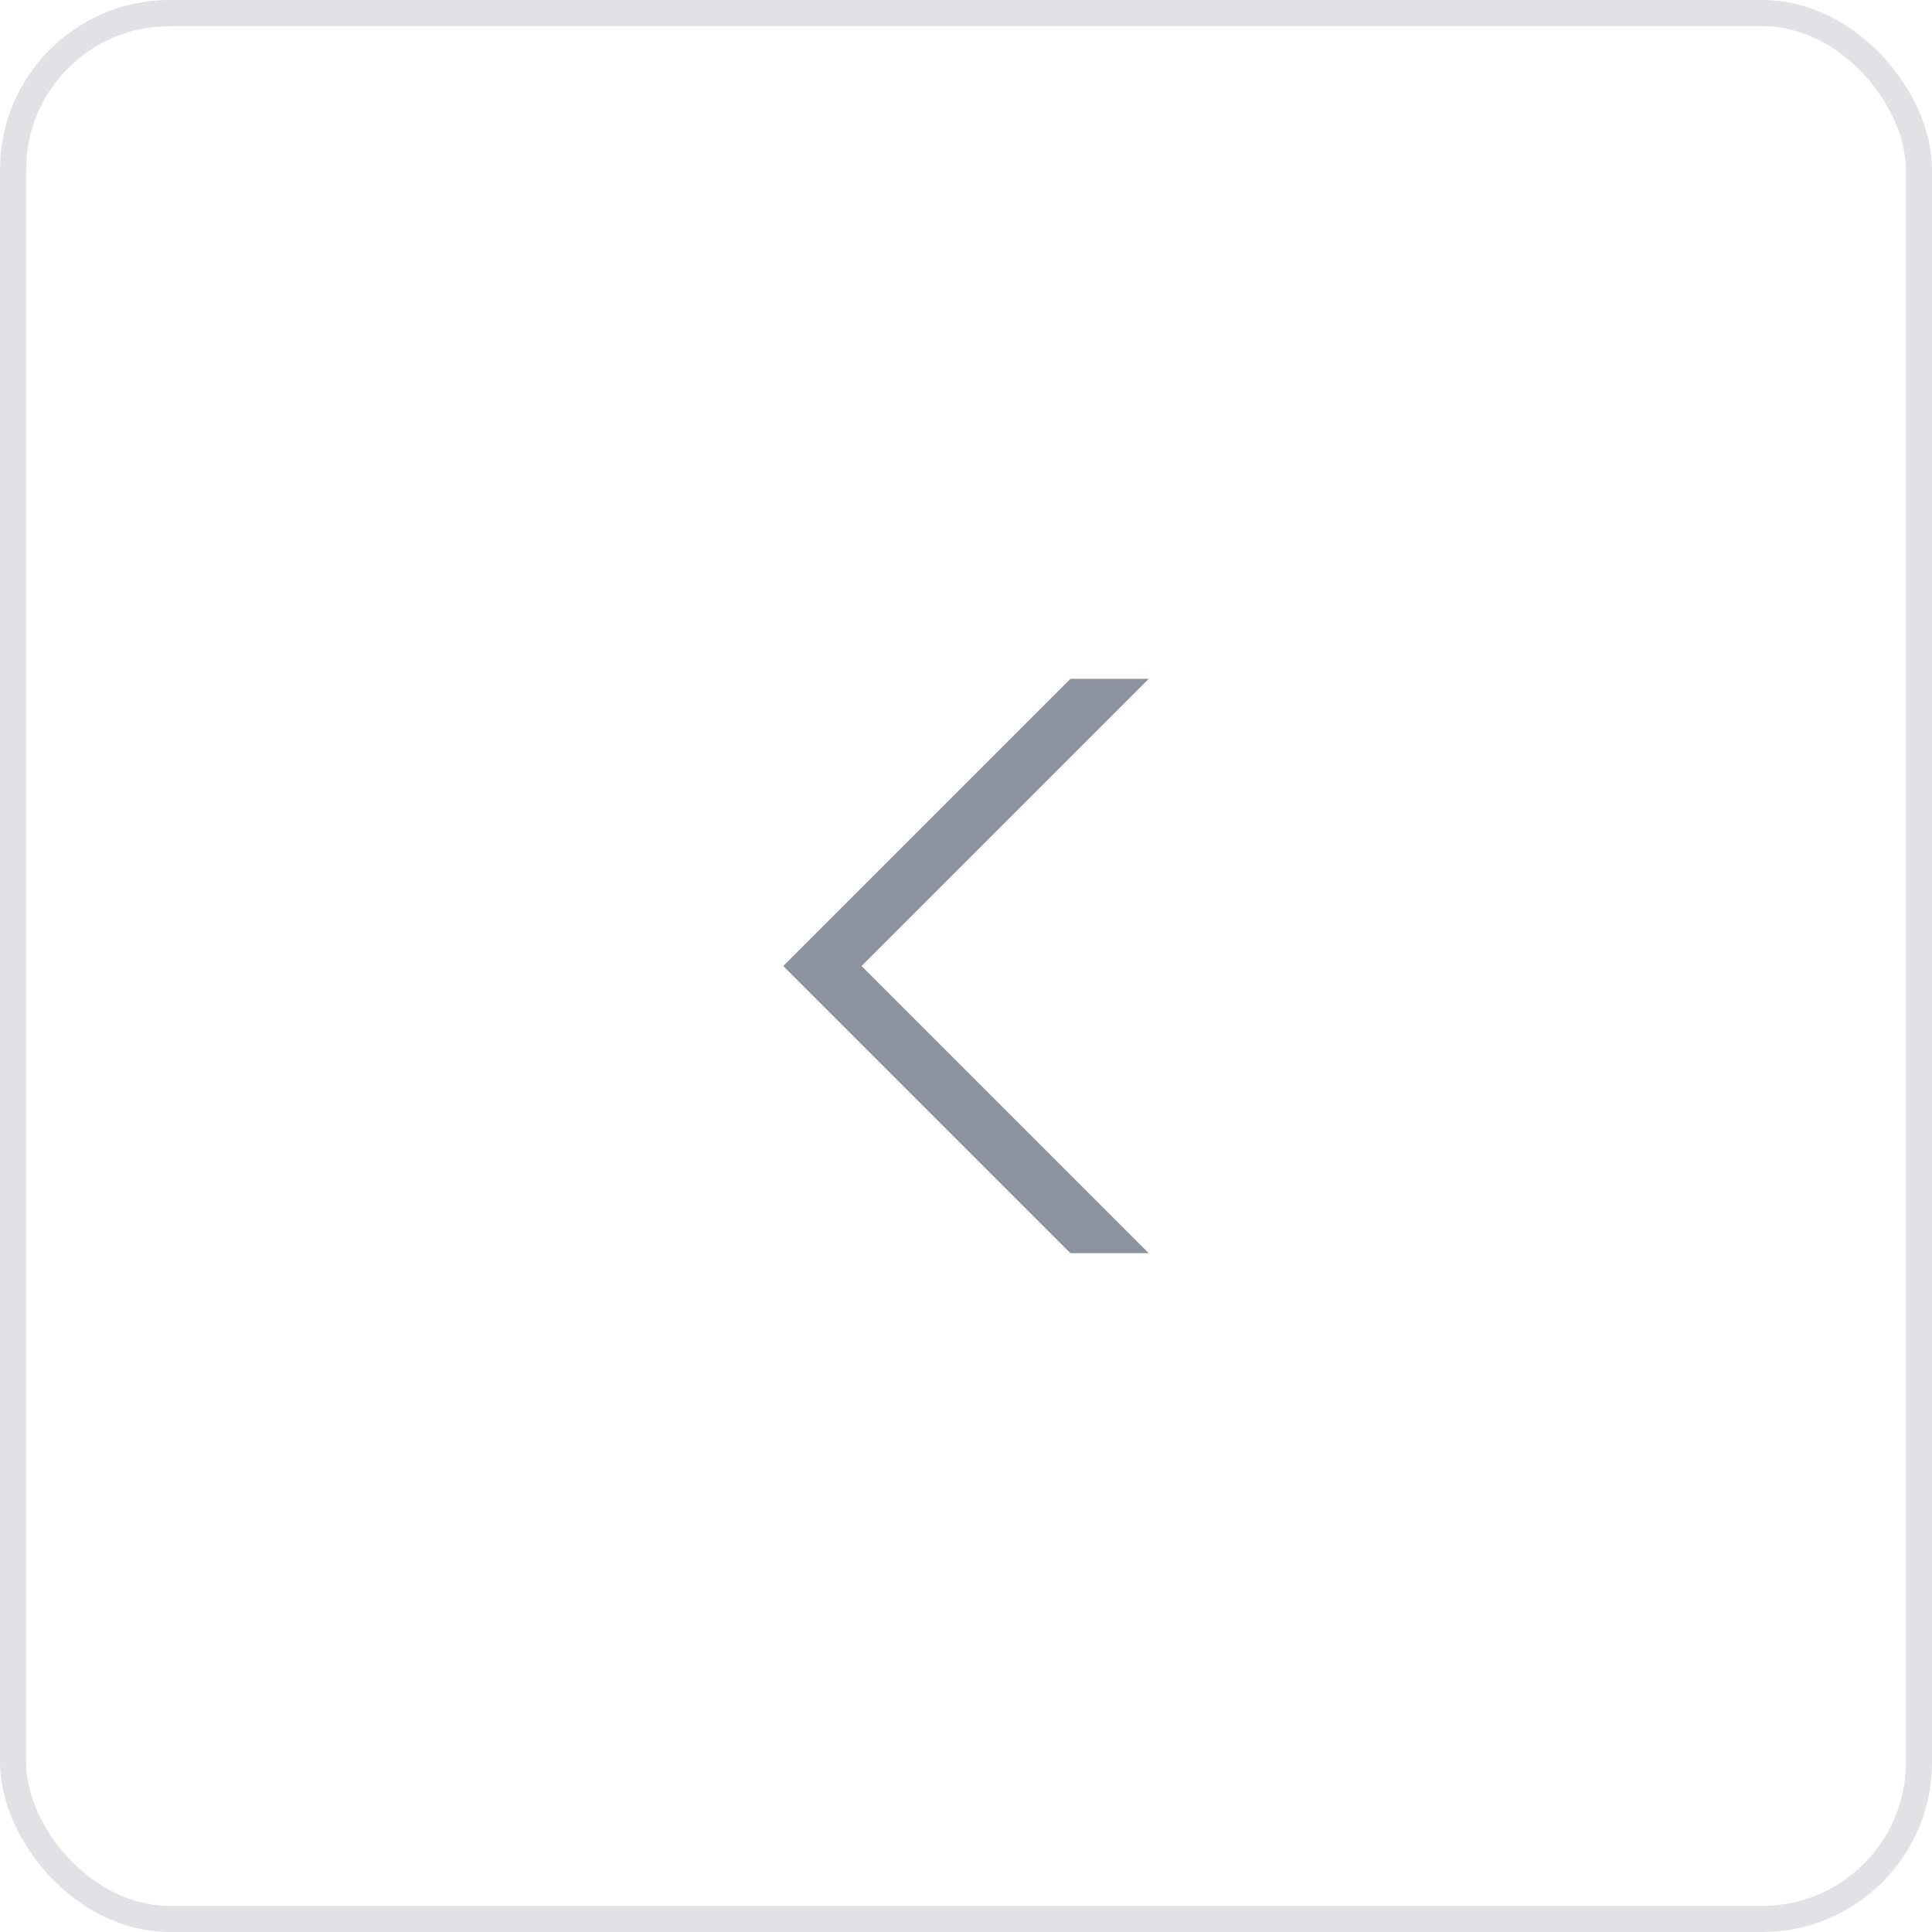 <svg xmlns="http://www.w3.org/2000/svg" width="74" height="74" viewBox="0 0 74 74">
    <g fill="none" fill-rule="evenodd">
        <rect width="73" height="73" x=".5" y=".5" stroke="#E0E2E5" rx="6"/>
        <path fill="#8C939E" d="M41 26h3L33 37l11 11h-3L30 37l11-11z"/>
    </g>
</svg>
